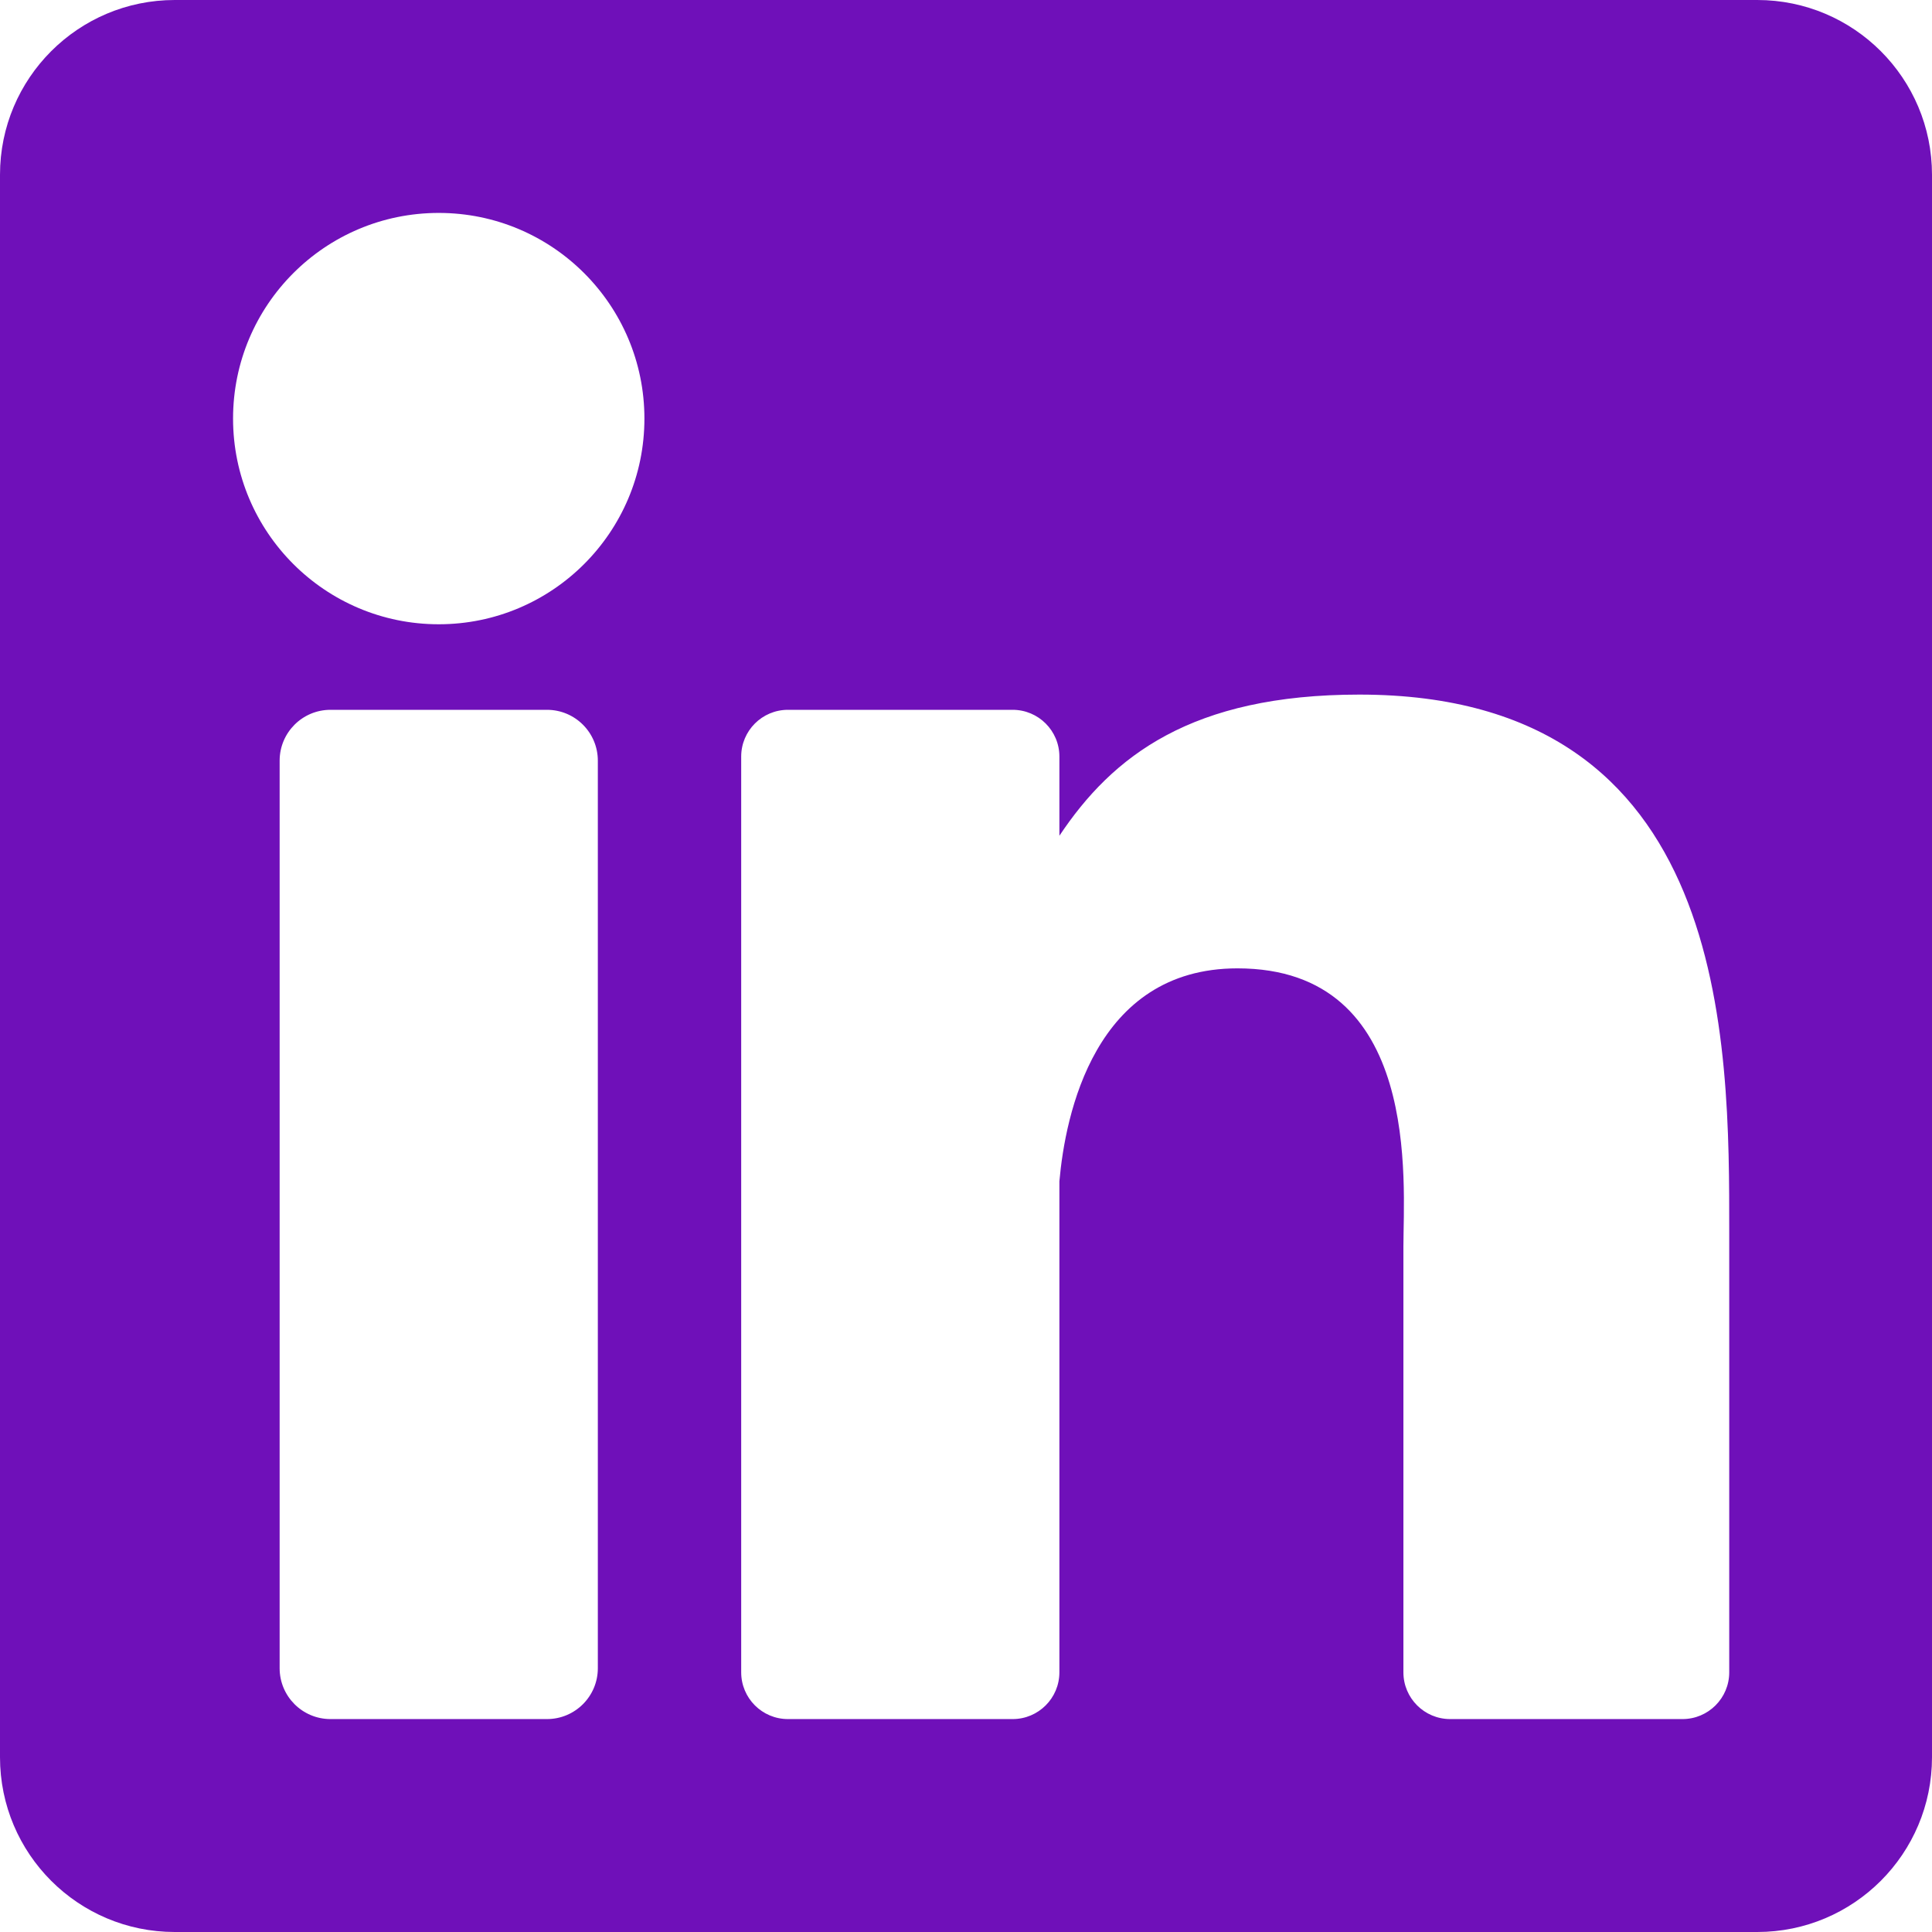 <svg width="100" height="100" viewBox="0 0 100 100" fill="none" xmlns="http://www.w3.org/2000/svg">
<path d="M90.954 0H9.046C4.05 0 0 4.05 0 9.046V90.954C0 95.95 4.05 100 9.046 100H90.954C95.95 100 100 95.95 100 90.954V9.046C100 4.05 95.95 0 90.954 0ZM30.944 86.347C30.944 87.8 29.766 88.979 28.312 88.979H17.106C15.652 88.979 14.474 87.8 14.474 86.347V39.373C14.474 37.919 15.652 36.74 17.106 36.74H28.312C29.766 36.74 30.944 37.919 30.944 39.373V86.347ZM22.709 32.312C16.83 32.312 12.063 27.546 12.063 21.666C12.063 15.787 16.83 11.021 22.709 11.021C28.588 11.021 33.355 15.787 33.355 21.666C33.355 27.546 28.588 32.312 22.709 32.312ZM89.505 86.559C89.505 87.895 88.421 88.979 87.085 88.979H75.06C73.724 88.979 72.64 87.895 72.64 86.559V64.525C72.64 61.238 73.604 50.122 64.05 50.122C56.639 50.122 55.136 57.731 54.834 61.145V86.559C54.834 87.895 53.751 88.979 52.414 88.979H40.784C39.447 88.979 38.364 87.895 38.364 86.559V39.16C38.364 37.824 39.447 36.74 40.784 36.74H52.414C53.751 36.74 54.834 37.824 54.834 39.16V43.259C57.582 39.135 61.666 35.952 70.361 35.952C89.615 35.952 89.505 53.94 89.505 63.824V86.559Z" fill="#6F10B9"/>
</svg>
